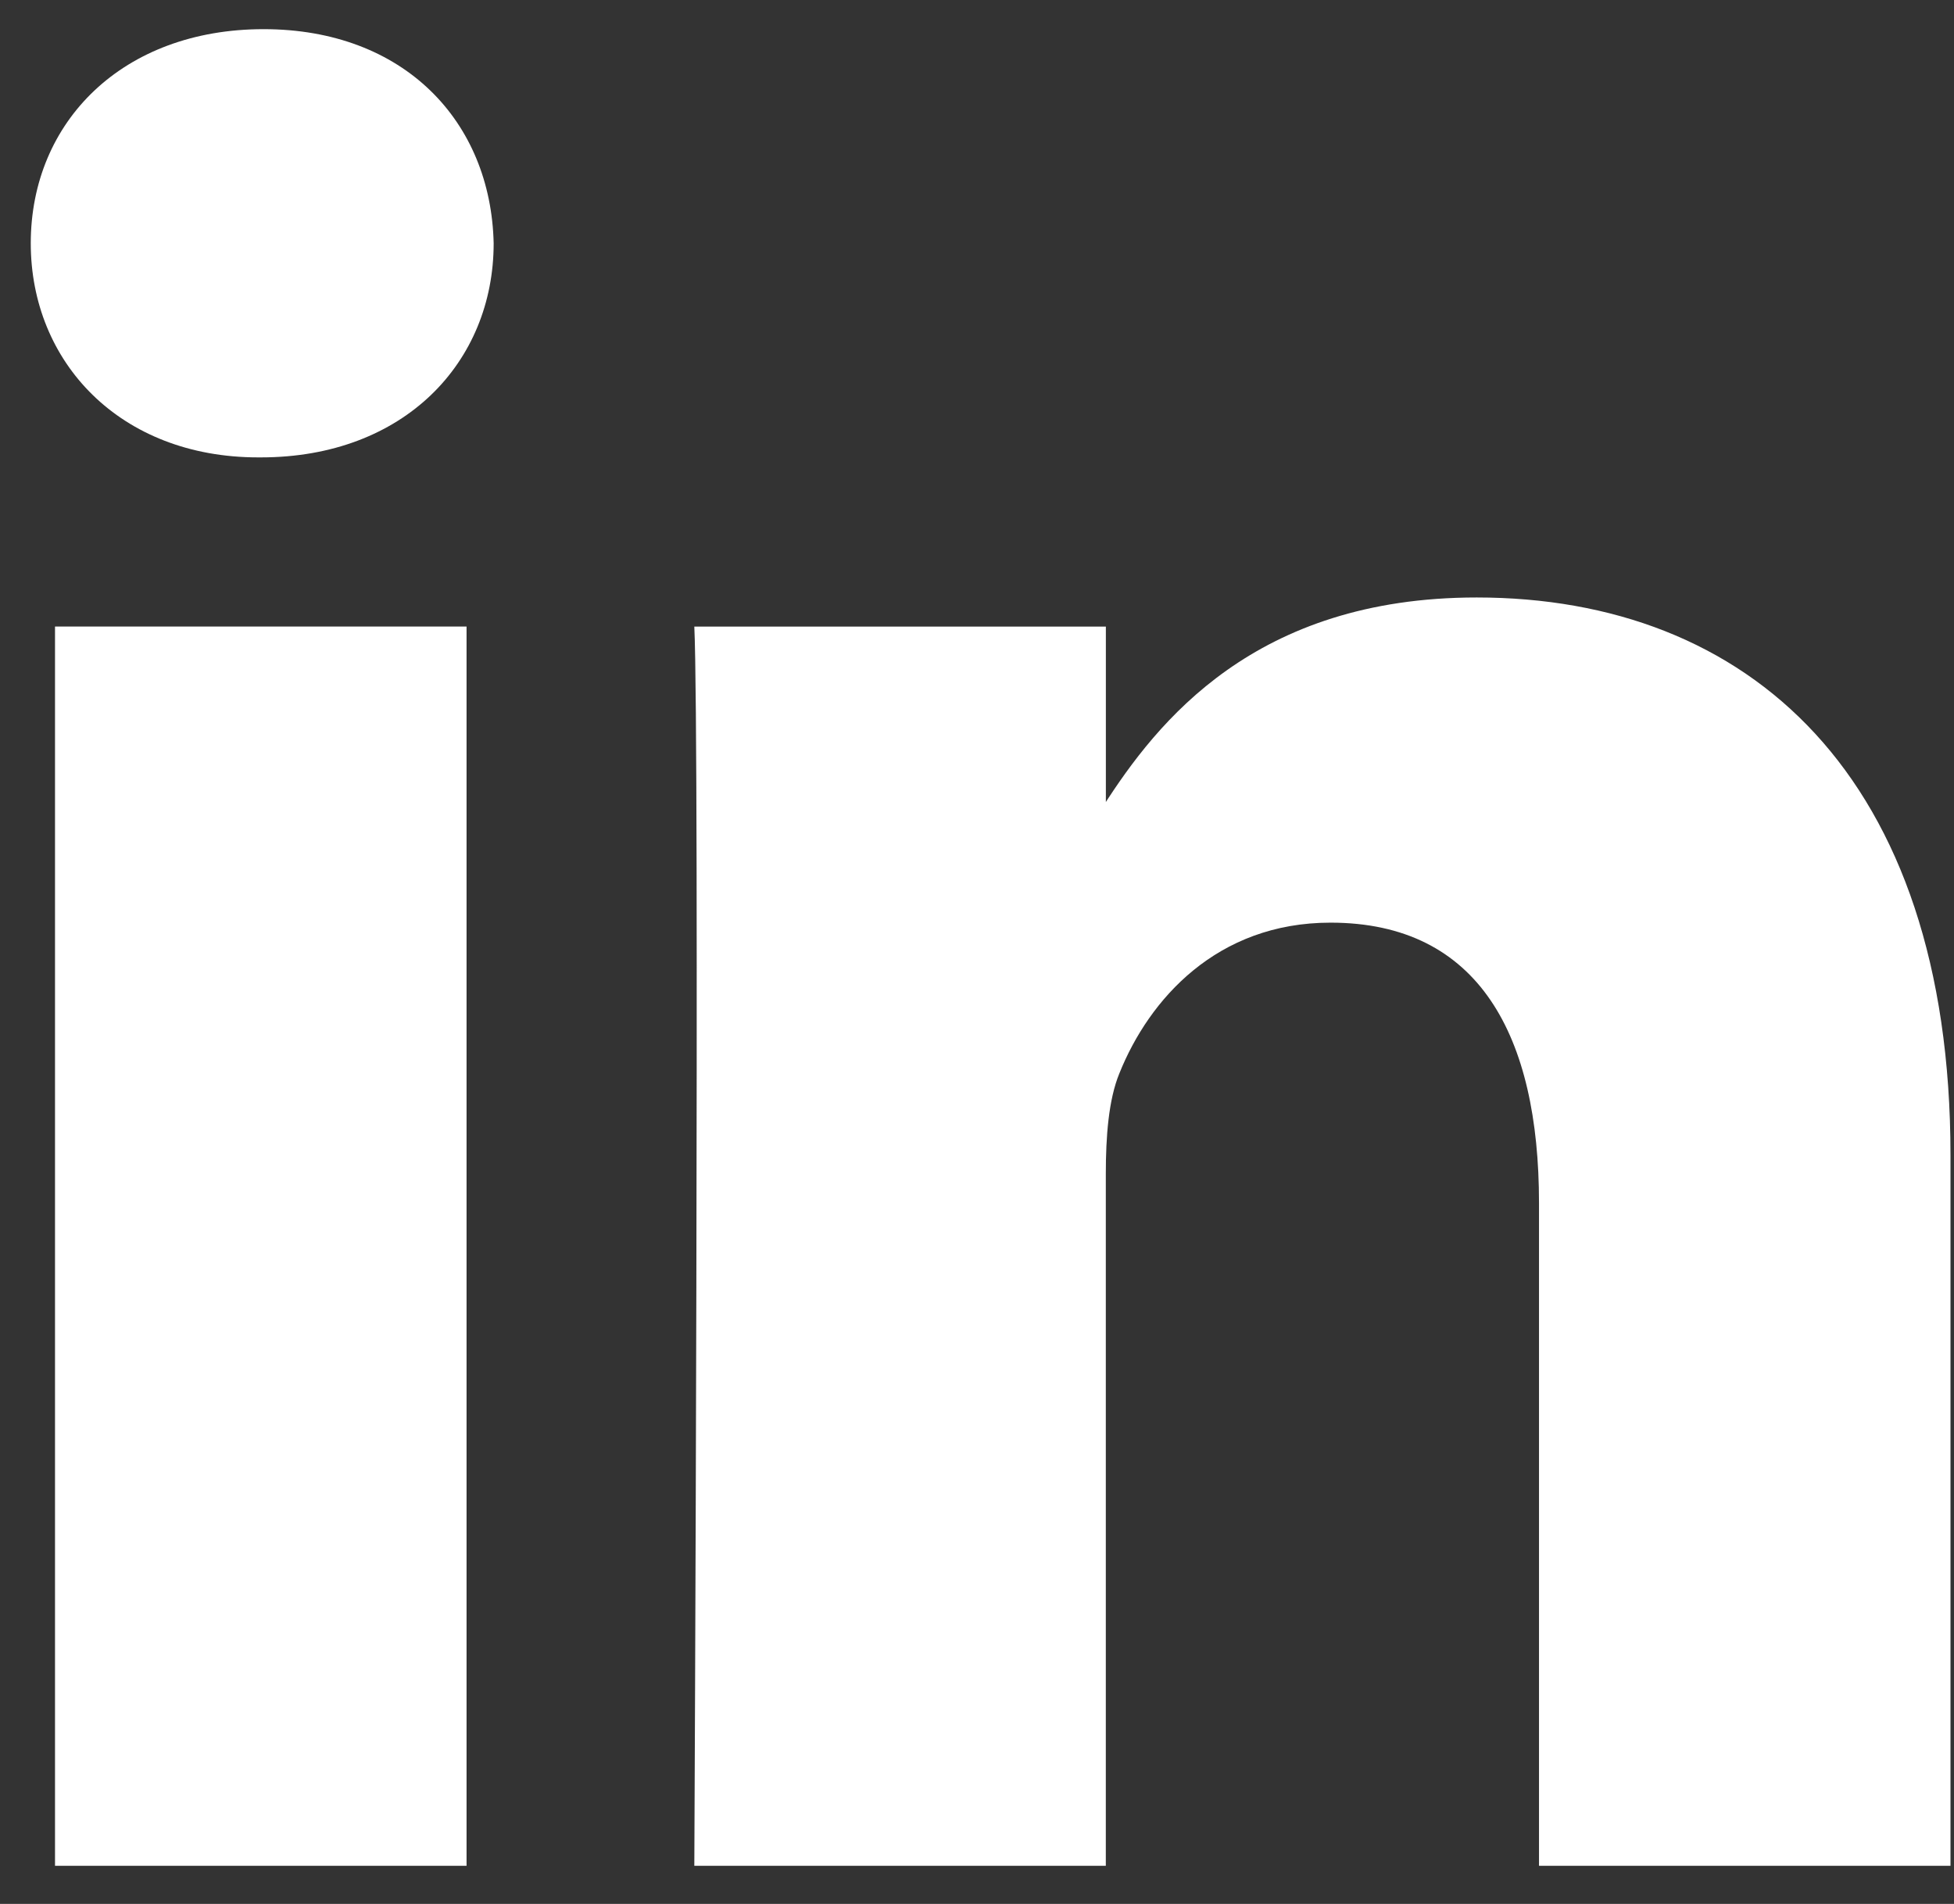 <svg width="39" height="38" viewBox="0 0 39 38" fill="none" xmlns="http://www.w3.org/2000/svg">
<rect x="0" y="0" width="39" height="38" fill="#333333" stroke="none"/>
<path d="M9.312 37.239V12.505H1.098V37.239H9.312H9.312ZM5.206 9.129C8.07 9.129 9.853 7.229 9.853 4.856C9.799 2.428 8.07 0.582 5.261 0.582C2.45 0.582 0.614 2.428 0.614 4.856C0.614 7.229 2.396 9.129 5.153 9.129H5.206L5.206 9.129ZM13.858 37.239H22.071V23.428C22.071 22.689 22.125 21.949 22.342 21.422C22.935 19.945 24.287 18.415 26.556 18.415C29.527 18.415 30.717 20.683 30.717 24.008V37.239H38.93V23.057C38.93 15.46 34.878 11.925 29.474 11.925C25.044 11.925 23.098 14.404 22.017 16.092H22.072V12.506H13.858C13.966 14.826 13.858 37.239 13.858 37.239L13.858 37.239Z" fill="white"/>
</svg>
